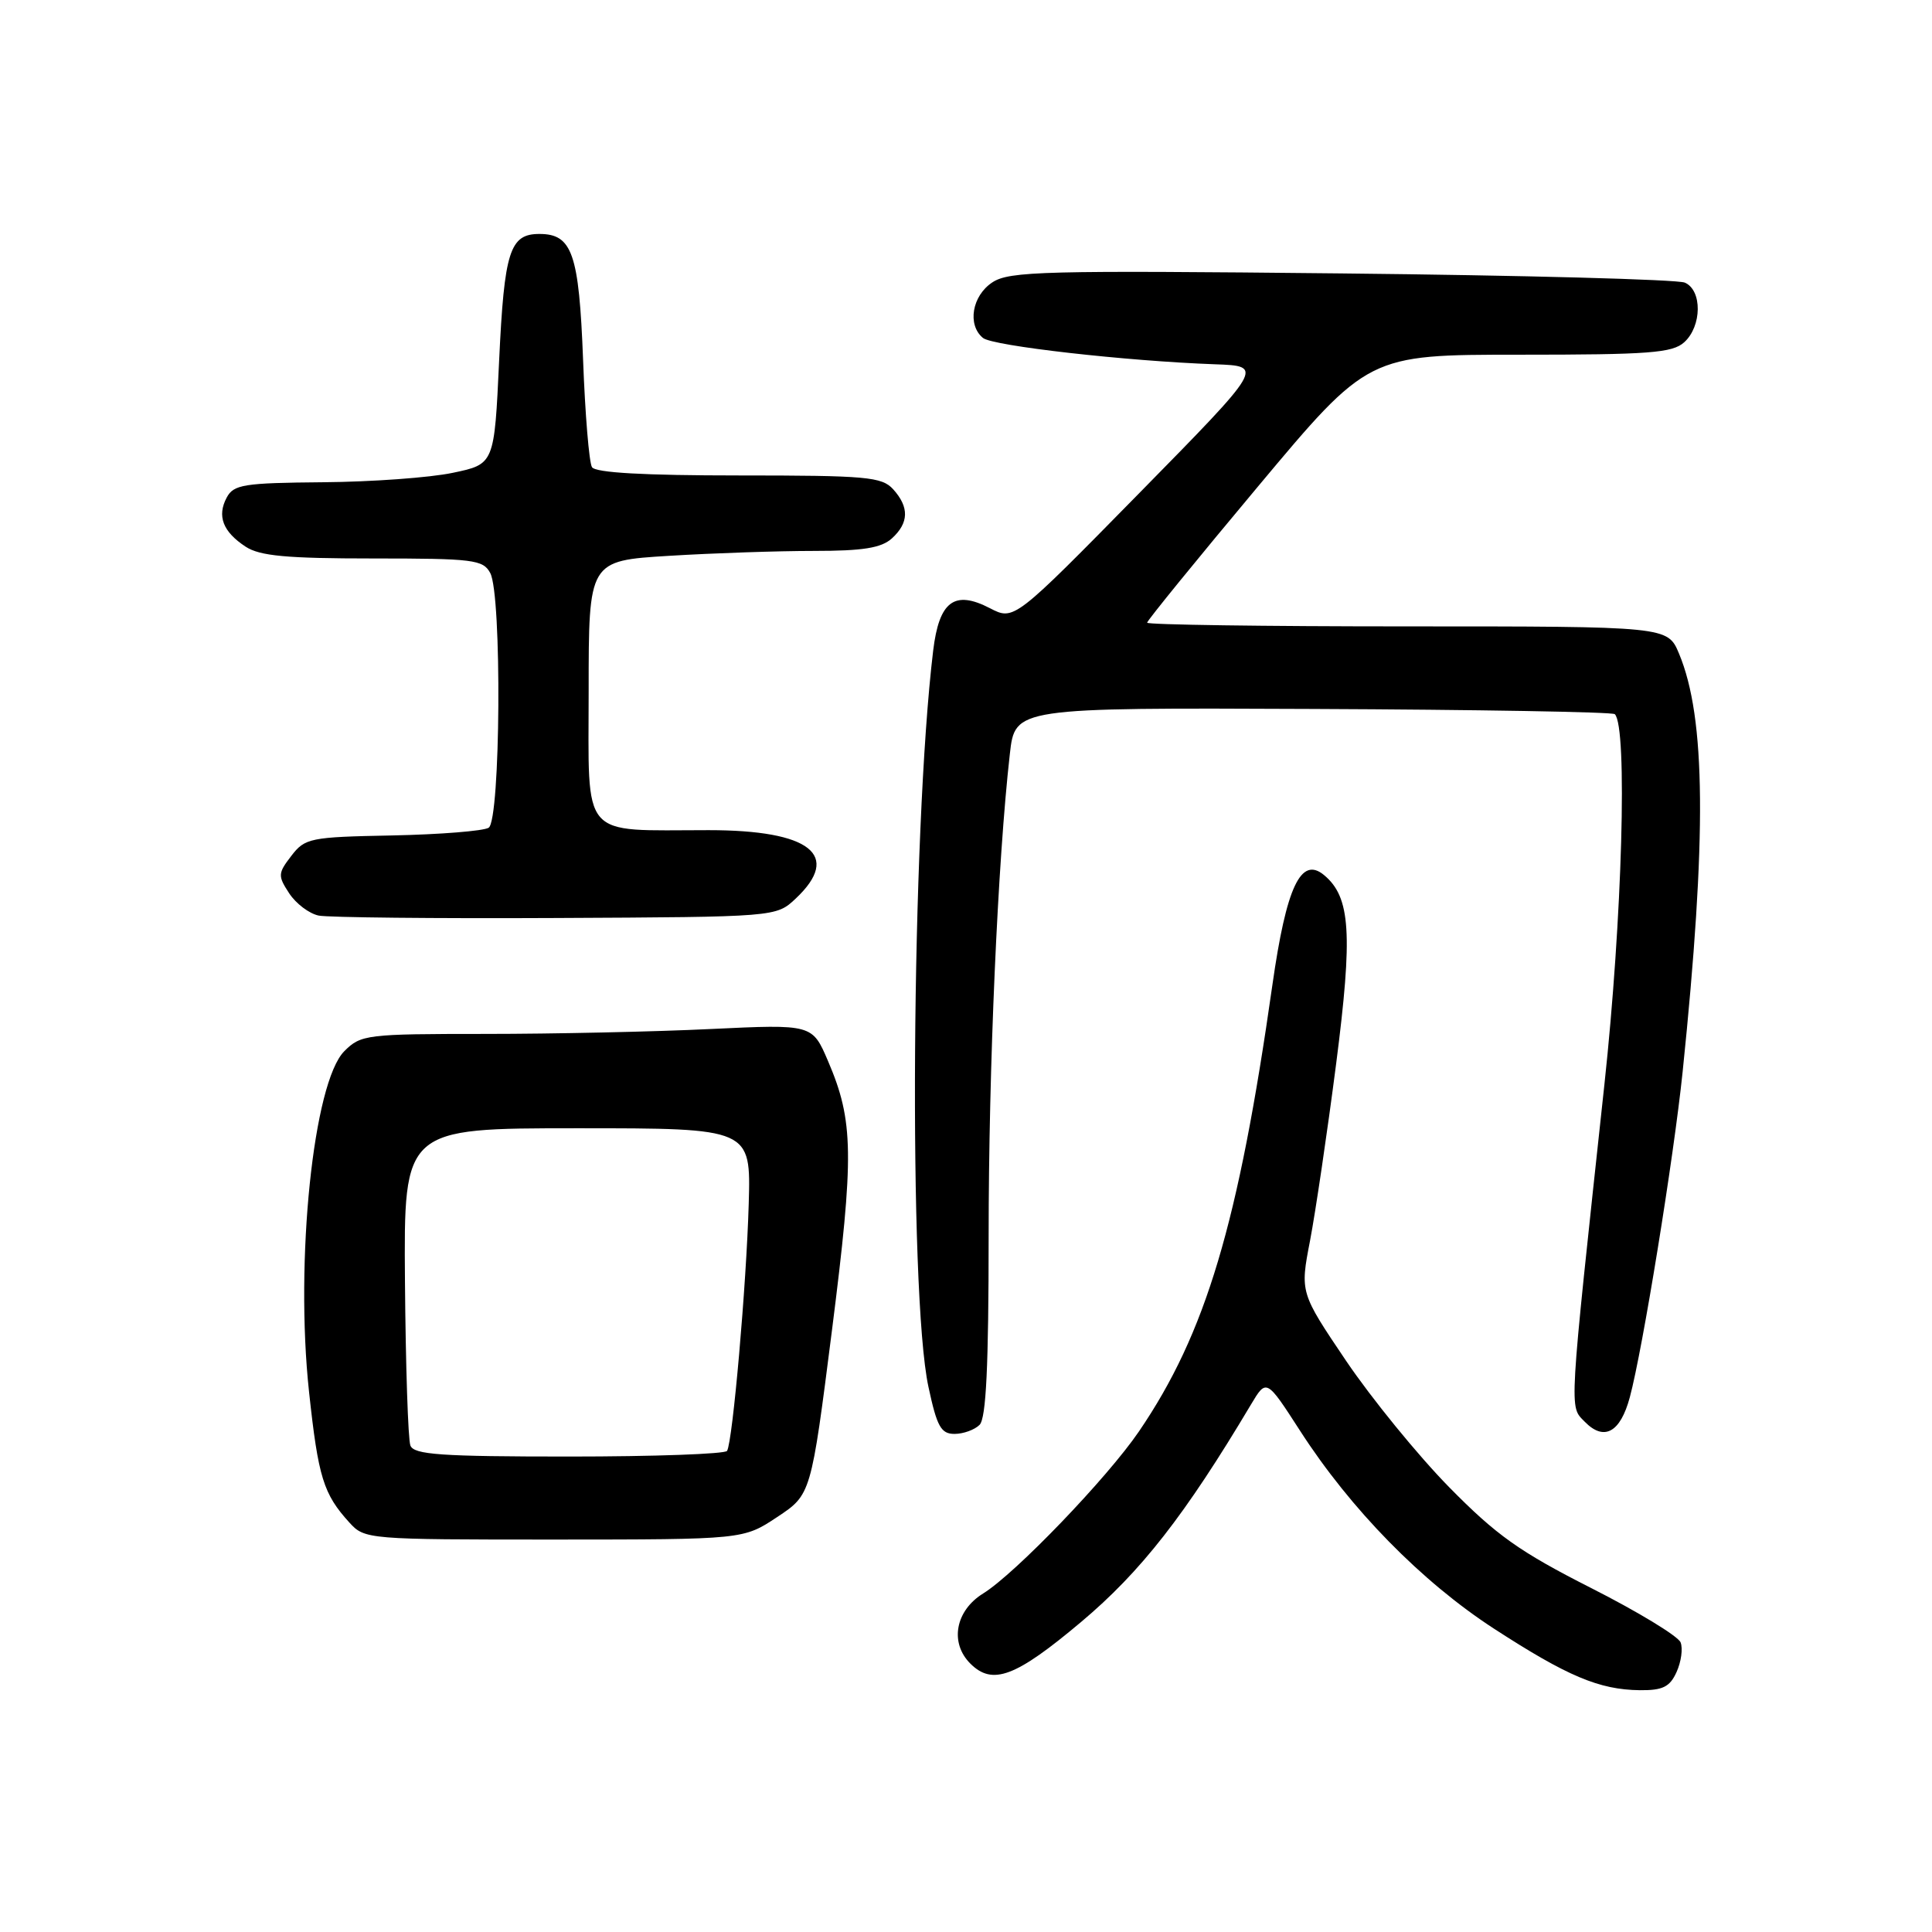 <?xml version="1.0" encoding="UTF-8" standalone="no"?>
<!DOCTYPE svg PUBLIC "-//W3C//DTD SVG 1.1//EN" "http://www.w3.org/Graphics/SVG/1.1/DTD/svg11.dtd" >
<svg xmlns="http://www.w3.org/2000/svg" xmlns:xlink="http://www.w3.org/1999/xlink" version="1.1" viewBox="0 0 256 256">
 <g >
 <path fill="currentColor"
d=" M 222.15 221.56 C 222.76 220.22 223.01 218.46 222.69 217.63 C 222.38 216.81 217.03 213.56 210.81 210.41 C 201.33 205.60 198.28 203.43 192.00 197.04 C 187.88 192.84 181.75 185.32 178.38 180.34 C 172.26 171.27 172.26 171.27 173.59 164.38 C 174.31 160.60 175.87 150.07 177.04 141.00 C 179.27 123.69 178.96 118.87 175.44 115.95 C 172.38 113.41 170.45 117.50 168.60 130.50 C 164.09 162.23 159.78 176.66 150.92 189.67 C 146.72 195.83 134.54 208.50 130.28 211.14 C 126.59 213.42 125.81 217.67 128.57 220.43 C 131.51 223.37 134.57 222.22 143.24 214.93 C 151.17 208.27 157.04 200.75 165.77 186.09 C 167.81 182.68 167.81 182.68 172.27 189.59 C 178.98 200.00 188.38 209.58 197.95 215.80 C 207.68 222.11 211.89 223.89 217.27 223.96 C 220.32 223.99 221.26 223.53 222.15 221.56 Z  M 102.99 201.01 C 107.47 198.04 107.47 198.04 110.24 176.27 C 113.19 153.03 113.12 148.54 109.72 140.60 C 107.63 135.71 107.63 135.71 94.16 136.35 C 86.75 136.71 73.31 137.00 64.30 137.00 C 48.57 137.00 47.82 137.09 45.63 139.28 C 41.52 143.39 39.07 167.03 40.95 184.43 C 42.17 195.76 42.85 197.96 46.30 201.75 C 48.32 203.97 48.69 204.00 73.42 204.00 C 98.50 203.99 98.50 203.99 102.99 201.01 Z  M 129.80 188.80 C 130.67 187.93 131.00 180.97 131.00 163.76 C 131.00 141.51 132.20 114.13 133.81 99.90 C 134.50 93.77 134.50 93.77 173.97 93.94 C 195.68 94.03 213.68 94.34 213.97 94.63 C 215.68 96.33 214.96 121.80 212.59 143.72 C 207.82 187.93 207.92 186.26 209.99 188.39 C 212.54 191.00 214.70 189.83 215.96 185.14 C 217.66 178.82 221.77 153.47 222.96 142.00 C 226.17 110.87 226.04 95.12 222.48 86.61 C 220.97 83.00 220.97 83.00 186.49 83.00 C 167.52 83.00 152.00 82.78 152.00 82.51 C 152.00 82.24 158.59 74.14 166.65 64.51 C 181.29 47.00 181.29 47.00 201.32 47.00 C 218.55 47.00 221.60 46.77 223.17 45.35 C 225.52 43.22 225.57 38.46 223.25 37.45 C 222.29 37.03 201.81 36.48 177.75 36.23 C 138.41 35.82 133.75 35.93 131.50 37.41 C 128.80 39.18 128.14 43.05 130.25 44.78 C 131.53 45.84 149.28 47.85 161.00 48.27 C 167.50 48.50 167.50 48.50 150.93 65.37 C 134.36 82.24 134.36 82.24 131.17 80.59 C 126.46 78.15 124.44 79.66 123.65 86.21 C 120.76 110.18 120.36 171.35 123.02 183.75 C 124.15 189.03 124.68 190.00 126.48 190.00 C 127.64 190.00 129.14 189.46 129.80 188.80 Z  M 105.42 119.08 C 111.57 113.30 107.38 110.00 93.90 110.00 C 76.72 110.00 78.00 111.48 78.00 91.53 C 78.00 74.30 78.00 74.30 88.66 73.65 C 94.52 73.29 103.14 73.00 107.83 73.00 C 114.35 73.00 116.77 72.61 118.17 71.35 C 120.44 69.29 120.50 67.21 118.35 64.83 C 116.85 63.18 114.83 63.00 97.90 63.00 C 85.33 63.00 78.89 62.64 78.44 61.90 C 78.06 61.30 77.53 54.88 77.26 47.65 C 76.72 33.57 75.82 31.00 71.47 31.00 C 67.55 31.00 66.82 33.28 66.14 47.73 C 65.50 61.50 65.50 61.50 60.00 62.65 C 56.98 63.29 49.23 63.85 42.79 63.90 C 32.30 63.99 30.96 64.20 30.04 65.93 C 28.73 68.38 29.53 70.46 32.55 72.44 C 34.43 73.67 37.98 74.00 49.43 74.00 C 62.74 74.00 64.01 74.16 64.96 75.93 C 66.52 78.84 66.33 108.67 64.75 109.68 C 64.06 110.11 58.33 110.57 52.00 110.70 C 41.06 110.91 40.41 111.05 38.60 113.41 C 36.82 115.72 36.80 116.05 38.32 118.37 C 39.22 119.74 40.97 121.06 42.23 121.32 C 43.48 121.57 57.63 121.72 73.67 121.64 C 102.84 121.50 102.84 121.50 105.42 119.08 Z  M 54.38 191.54 C 54.07 190.74 53.75 180.95 53.66 169.79 C 53.50 149.50 53.50 149.50 76.50 149.50 C 99.50 149.50 99.50 149.50 99.21 159.50 C 98.90 170.29 97.08 191.03 96.34 192.25 C 96.09 192.66 86.67 193.00 75.41 193.00 C 58.39 193.00 54.84 192.75 54.38 191.54 Z "/>
</g>
</svg>
